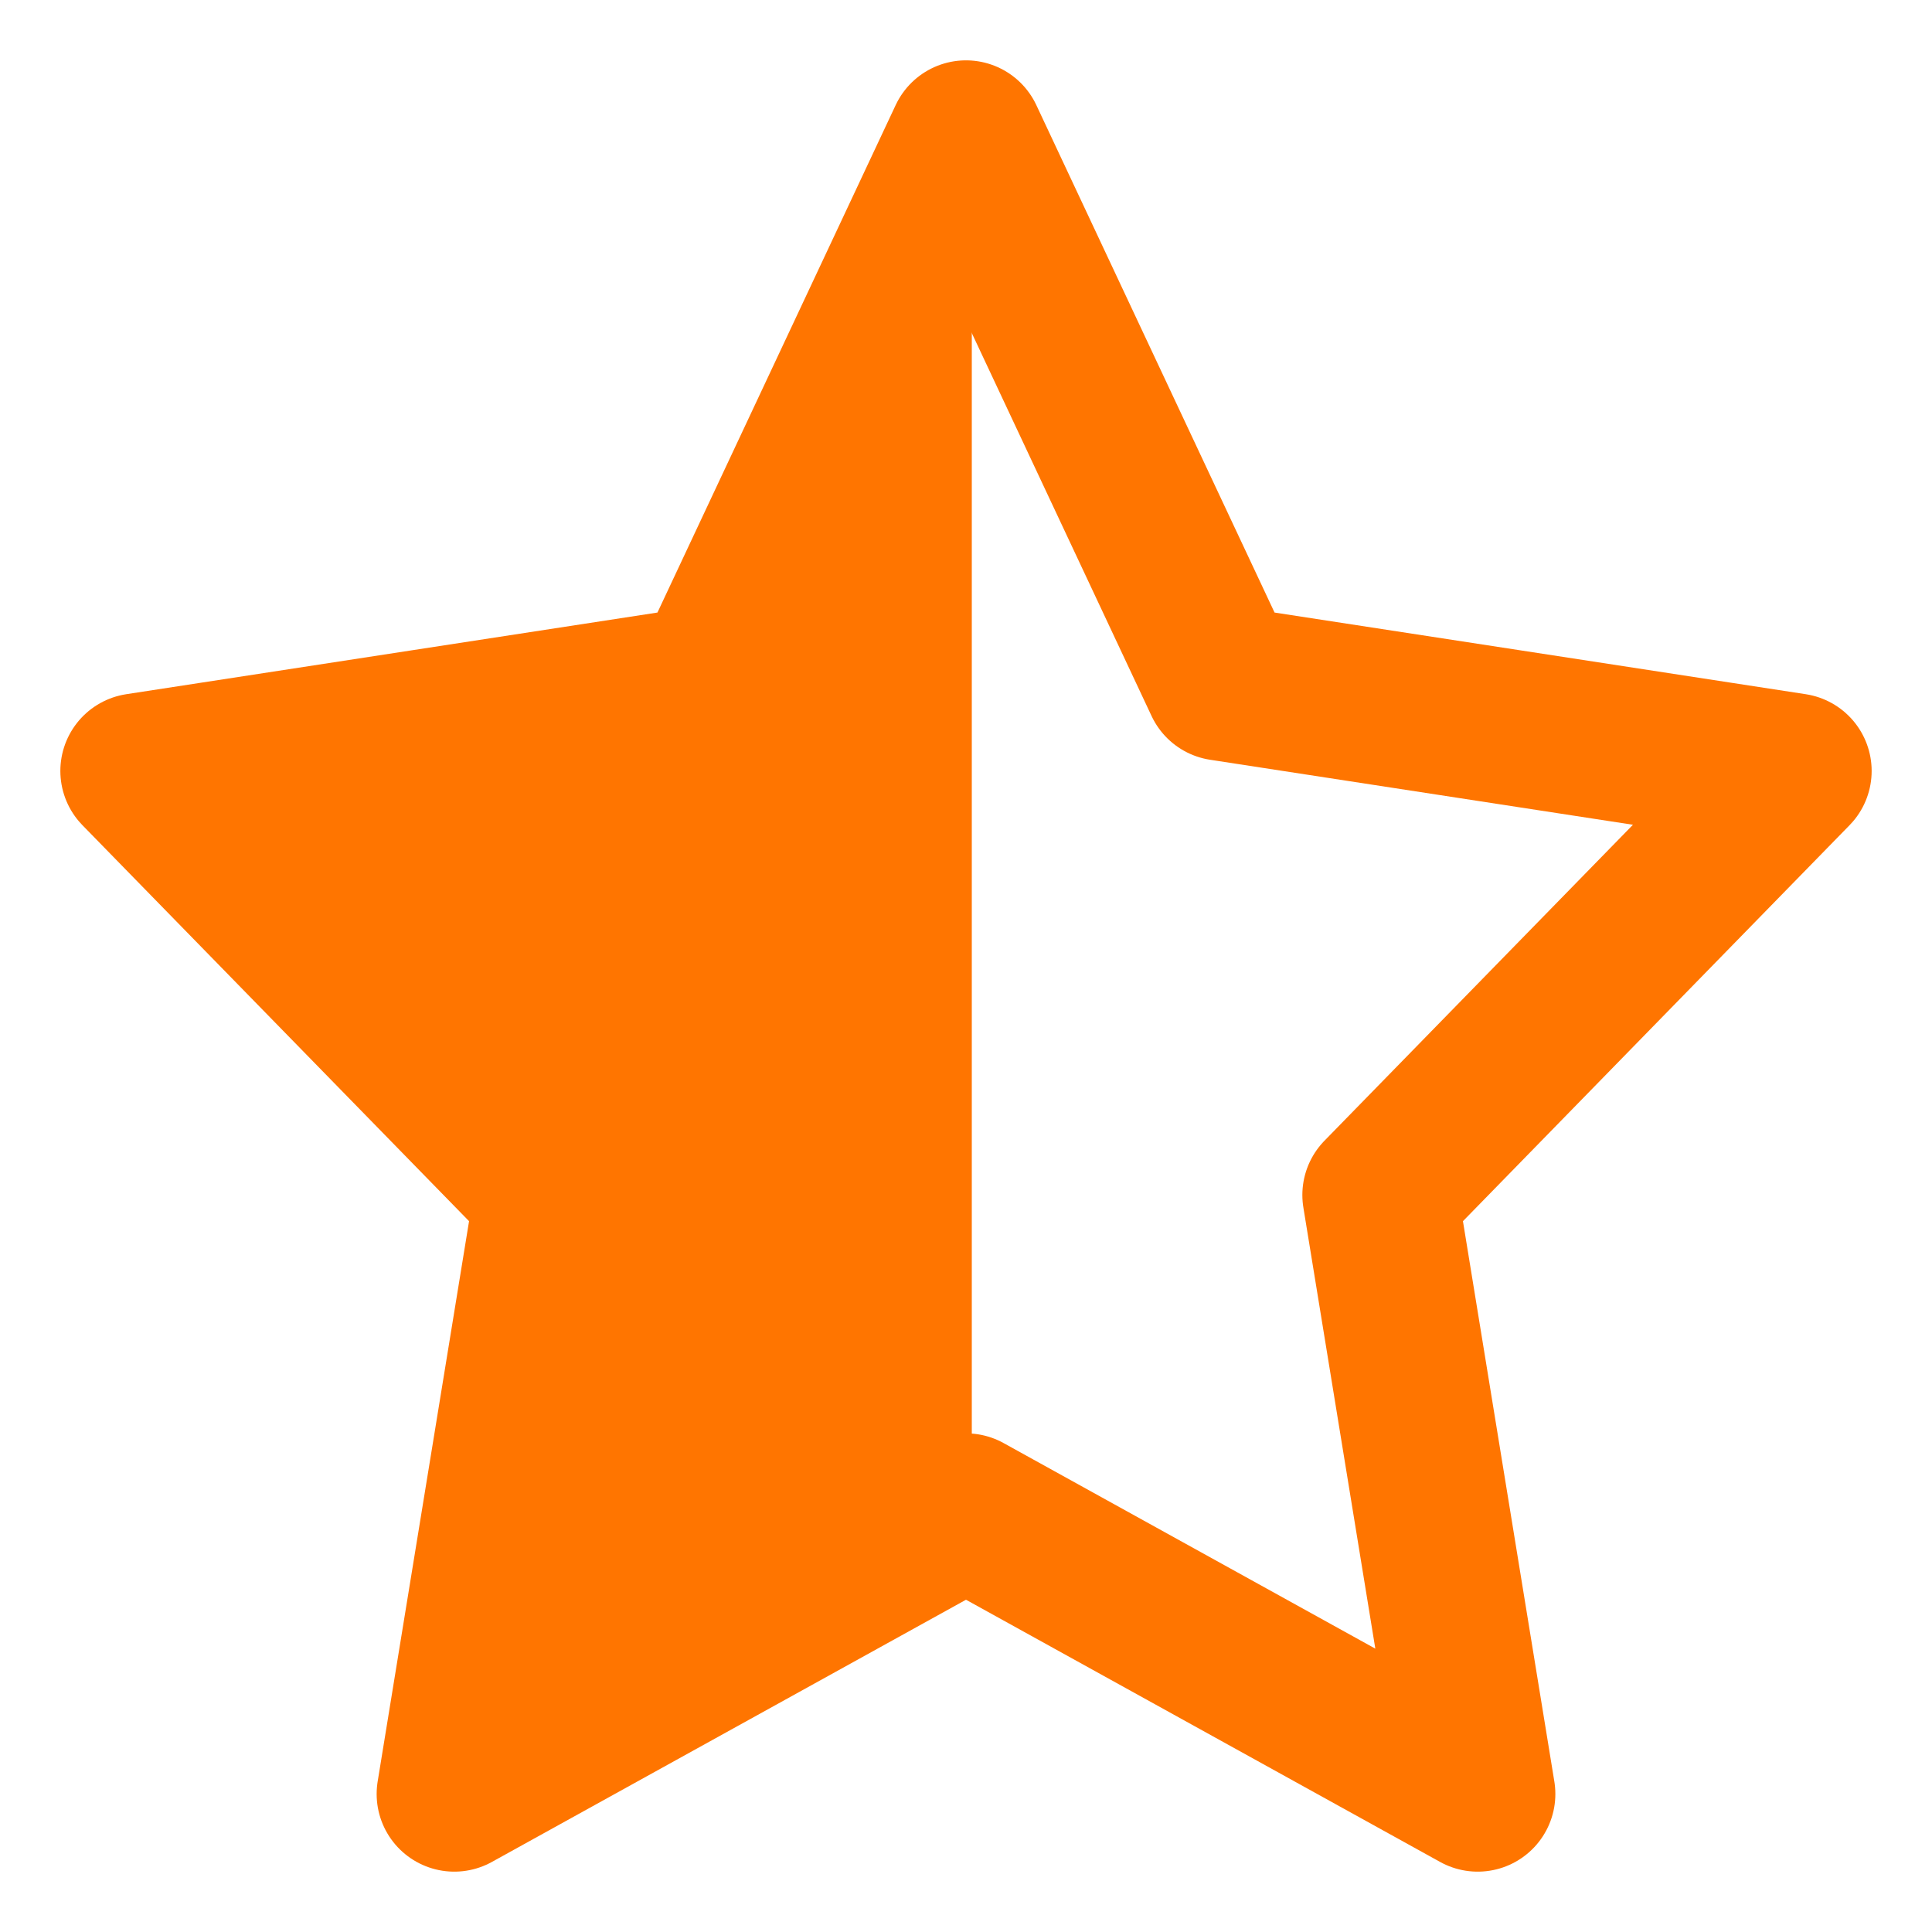 <svg width="21" height="21" viewBox="0 0 21 21" fill="none" xmlns="http://www.w3.org/2000/svg">
<g id="cajita">
<path id="Vector" d="M10.5 1.5L13.281 7.424L19.5 8.38L15 12.989L16.062 19.5L10.5 16.424L4.938 19.5L6 12.989L1.5 8.38L7.719 7.424L10.5 1.5Z" stroke="#FF7500" stroke-width="1.688" stroke-linecap="round" stroke-linejoin="round"/>
<path id="Vector_2" d="M10.563 1.5V16.424L5.001 19.5L6.063 12.989L1.563 8.38L7.782 7.424L10.563 1.5Z" fill="#FF7500"/>
</g>
</svg>
